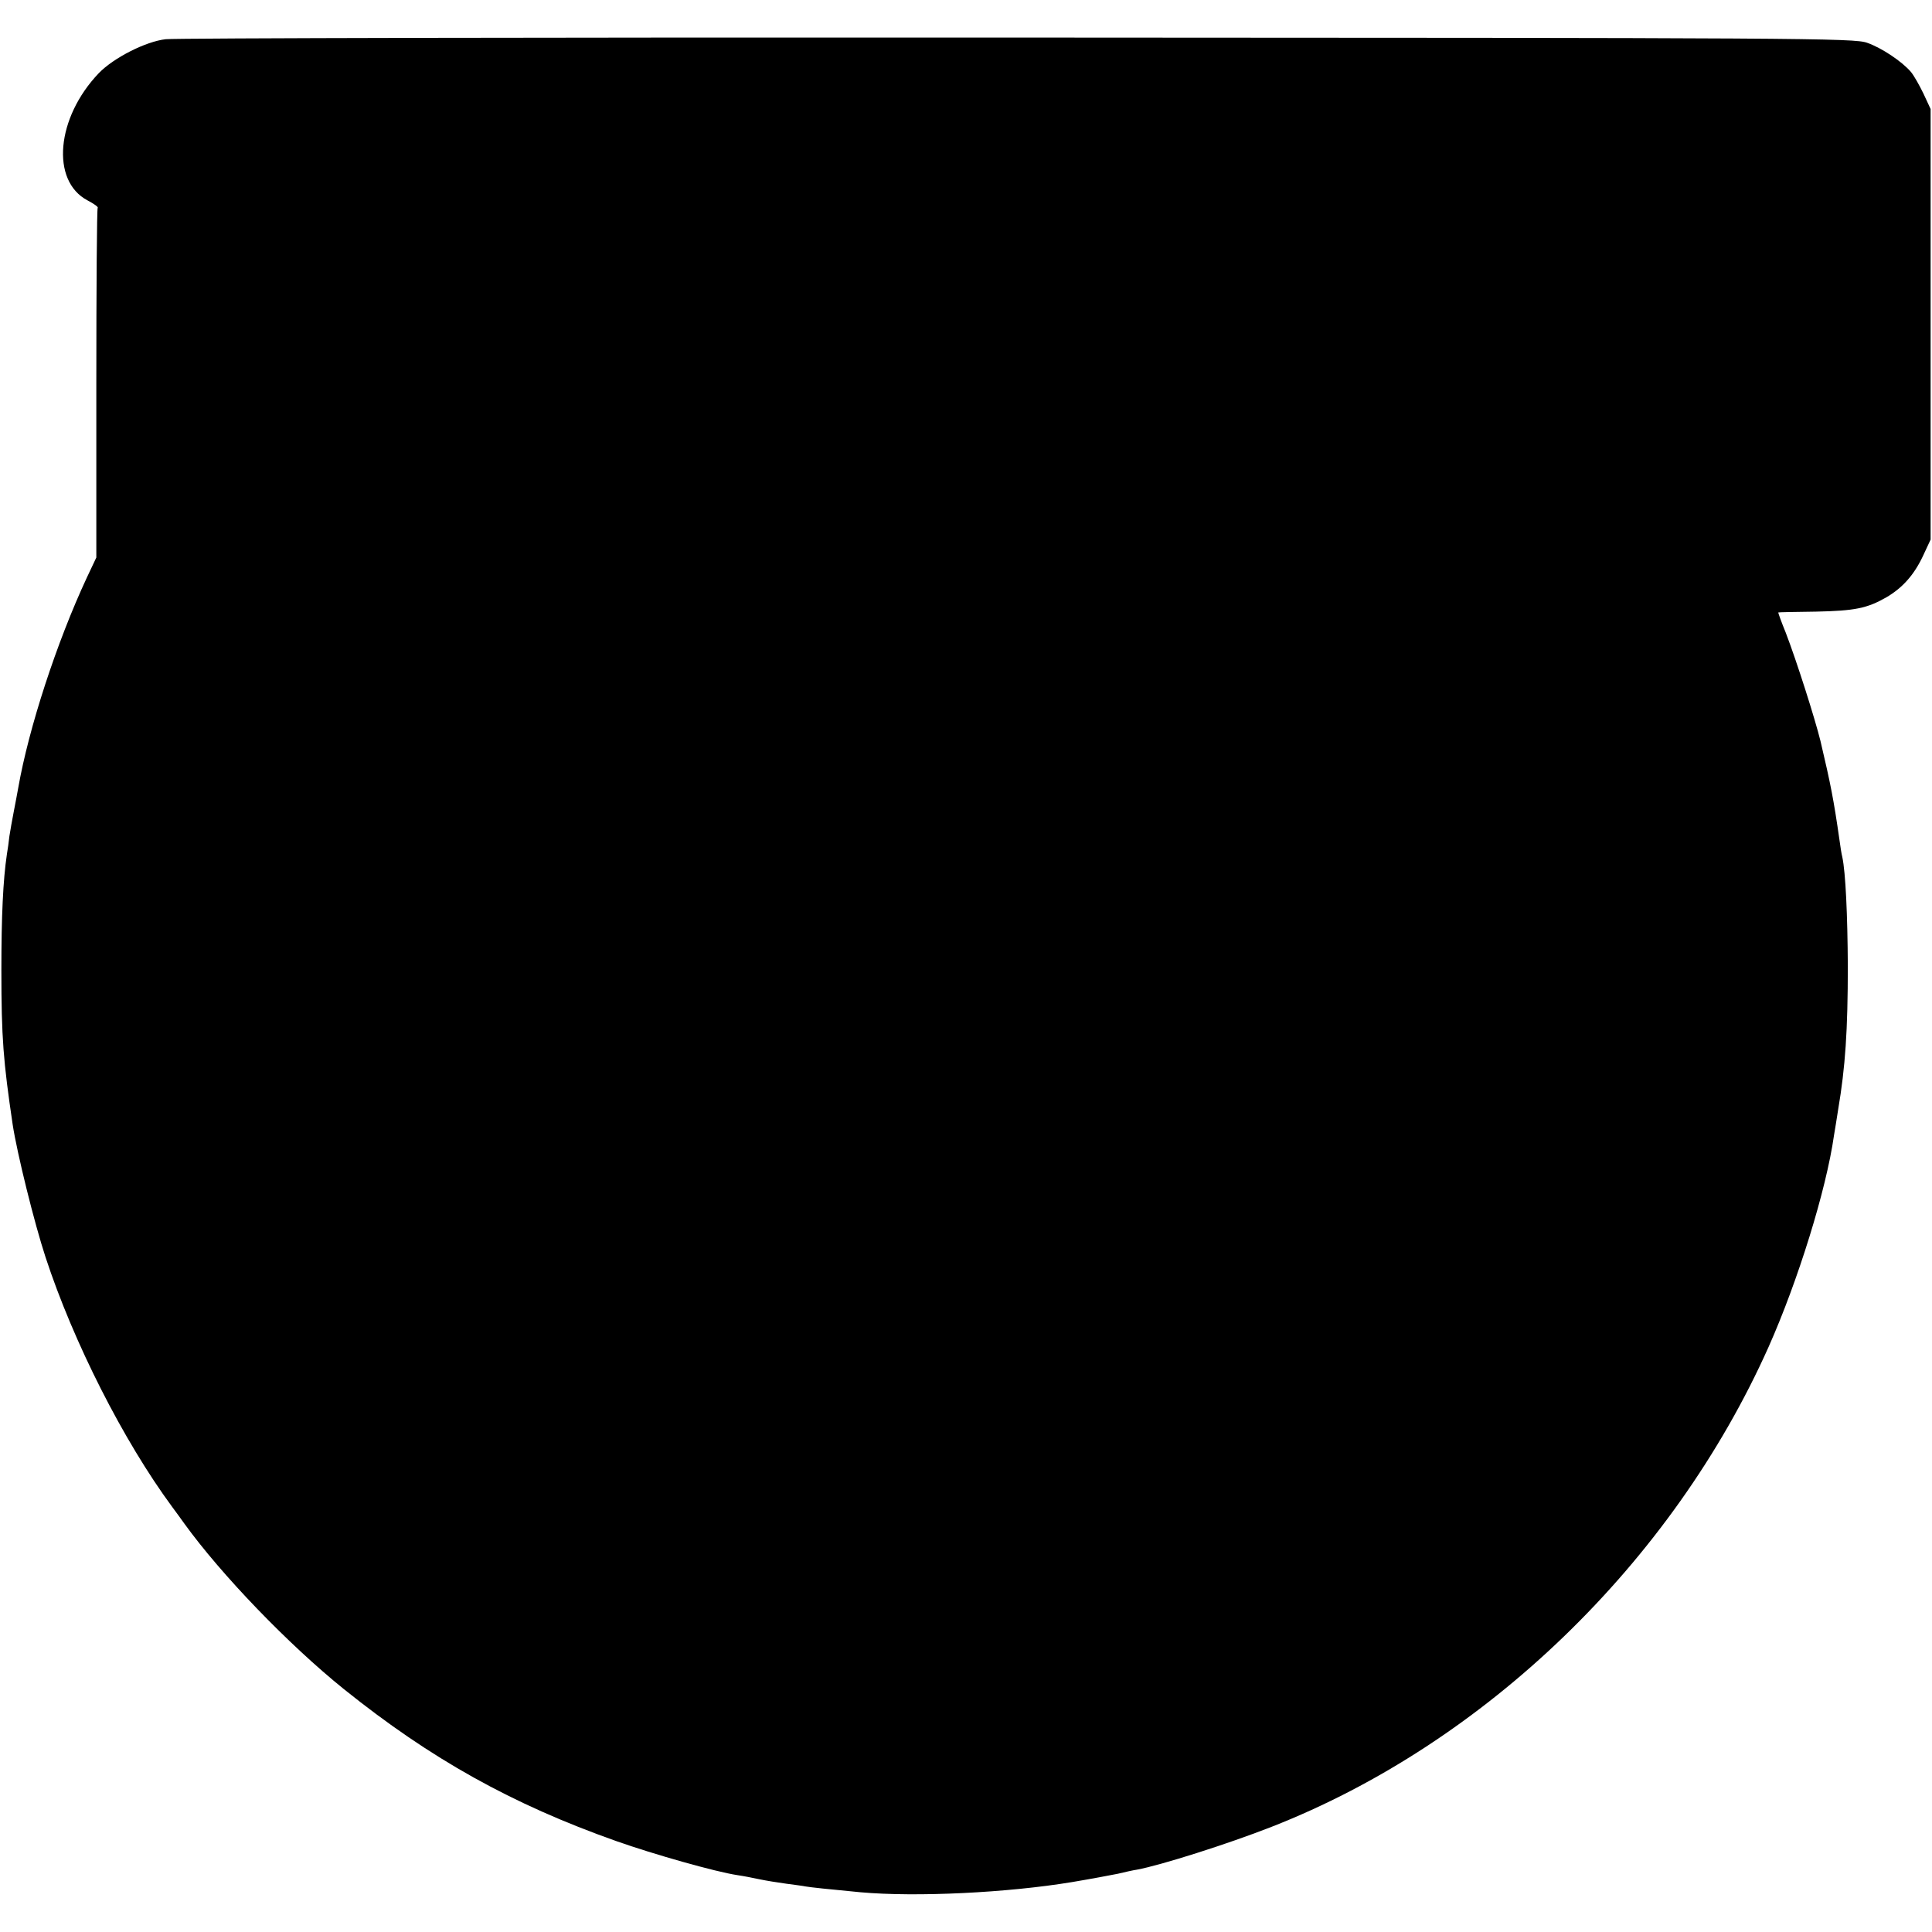 <?xml version="1.0" standalone="no"?>
<!DOCTYPE svg PUBLIC "-//W3C//DTD SVG 20010904//EN"
 "http://www.w3.org/TR/2001/REC-SVG-20010904/DTD/svg10.dtd">
<svg version="1.0" xmlns="http://www.w3.org/2000/svg"
 width="700pt" height="700pt" viewBox="0 0 700 700"
 preserveAspectRatio="xMidYMid meet">
<g transform="translate(0,700) scale(0.1,-0.1)"
fill="#000000" stroke="none">
<path d="M601 6858 c-73 -8 -190 -68 -243 -123 -154 -161 -175 -390 -41 -461
23 -12 40 -24 37 -27 -3 -2 -5 -289 -5 -636 l0 -631 -34 -72 c-110 -236 -211
-546 -249 -763 -3 -16 -10 -55 -16 -85 -6 -30 -13 -71 -16 -90 -2 -19 -6 -48
-9 -65 -14 -94 -20 -225 -20 -420 0 -246 7 -330 41 -560 16 -104 78 -355 119
-480 101 -308 282 -665 459 -905 14 -19 34 -46 43 -59 135 -187 379 -440 579
-601 315 -253 609 -417 988 -551 133 -47 358 -111 438 -123 21 -3 57 -10 80
-15 24 -5 67 -12 97 -16 30 -4 61 -8 70 -10 16 -3 83 -10 199 -21 201 -18 532
-2 767 37 66 11 140 25 165 30 25 6 56 13 70 15 86 16 326 92 487 155 774 303
1452 958 1801 1739 106 238 209 569 237 767 4 21 10 63 15 93 26 153 35 288
35 520 -1 184 -8 339 -20 395 -3 11 -7 38 -10 60 -21 147 -32 203 -69 360 -20
81 -86 289 -126 393 -16 39 -28 73 -27 73 1 1 63 2 137 3 141 3 185 12 255 52
58 34 100 81 132 149 l28 60 0 780 0 780 -26 56 c-15 31 -35 66 -45 78 -32 38
-107 88 -159 106 -47 17 -216 18 -3080 19 -1667 1 -3054 -2 -3084 -6z"/>
</g>
</svg>
